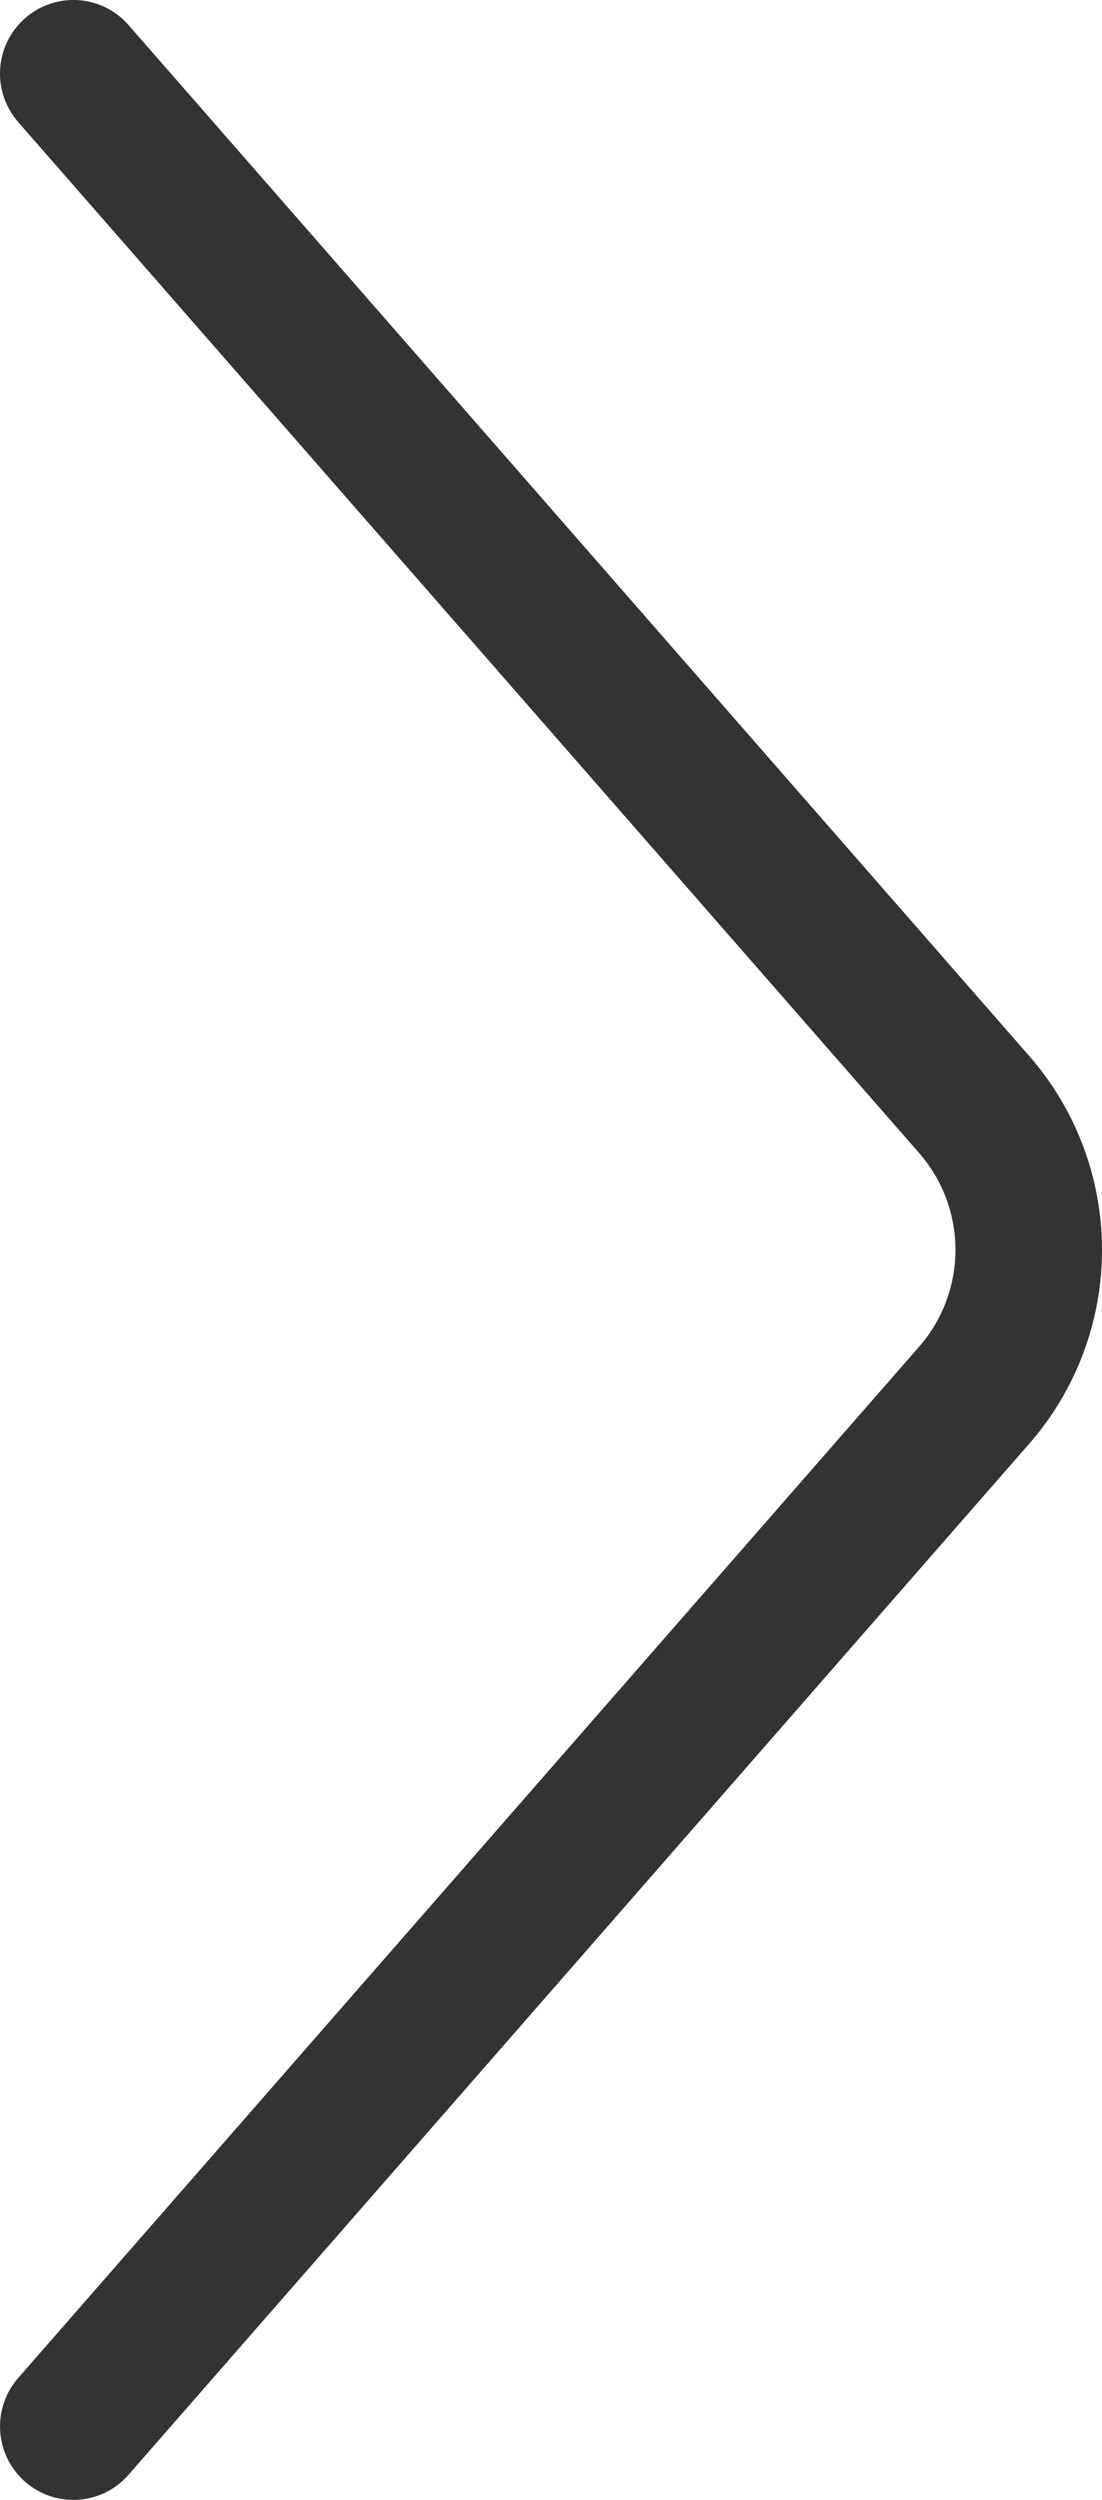 <svg xmlns="http://www.w3.org/2000/svg" width="15" height="34" viewBox="0 0 15 34">
    <path fill="#333" fill-rule="nonzero" d="M.247 1.659A1.001 1.001 0 0 1 .341.248.997.997 0 0 1 1.749.34l12.262 14.024a4.005 4.005 0 0 1 0 5.27L1.749 33.66a.997.997 0 0 1-1.408.093 1.001 1.001 0 0 1-.094-1.41L12.51 18.317c.66-.755.66-1.881 0-2.636L.247 1.66z"/>
</svg>
